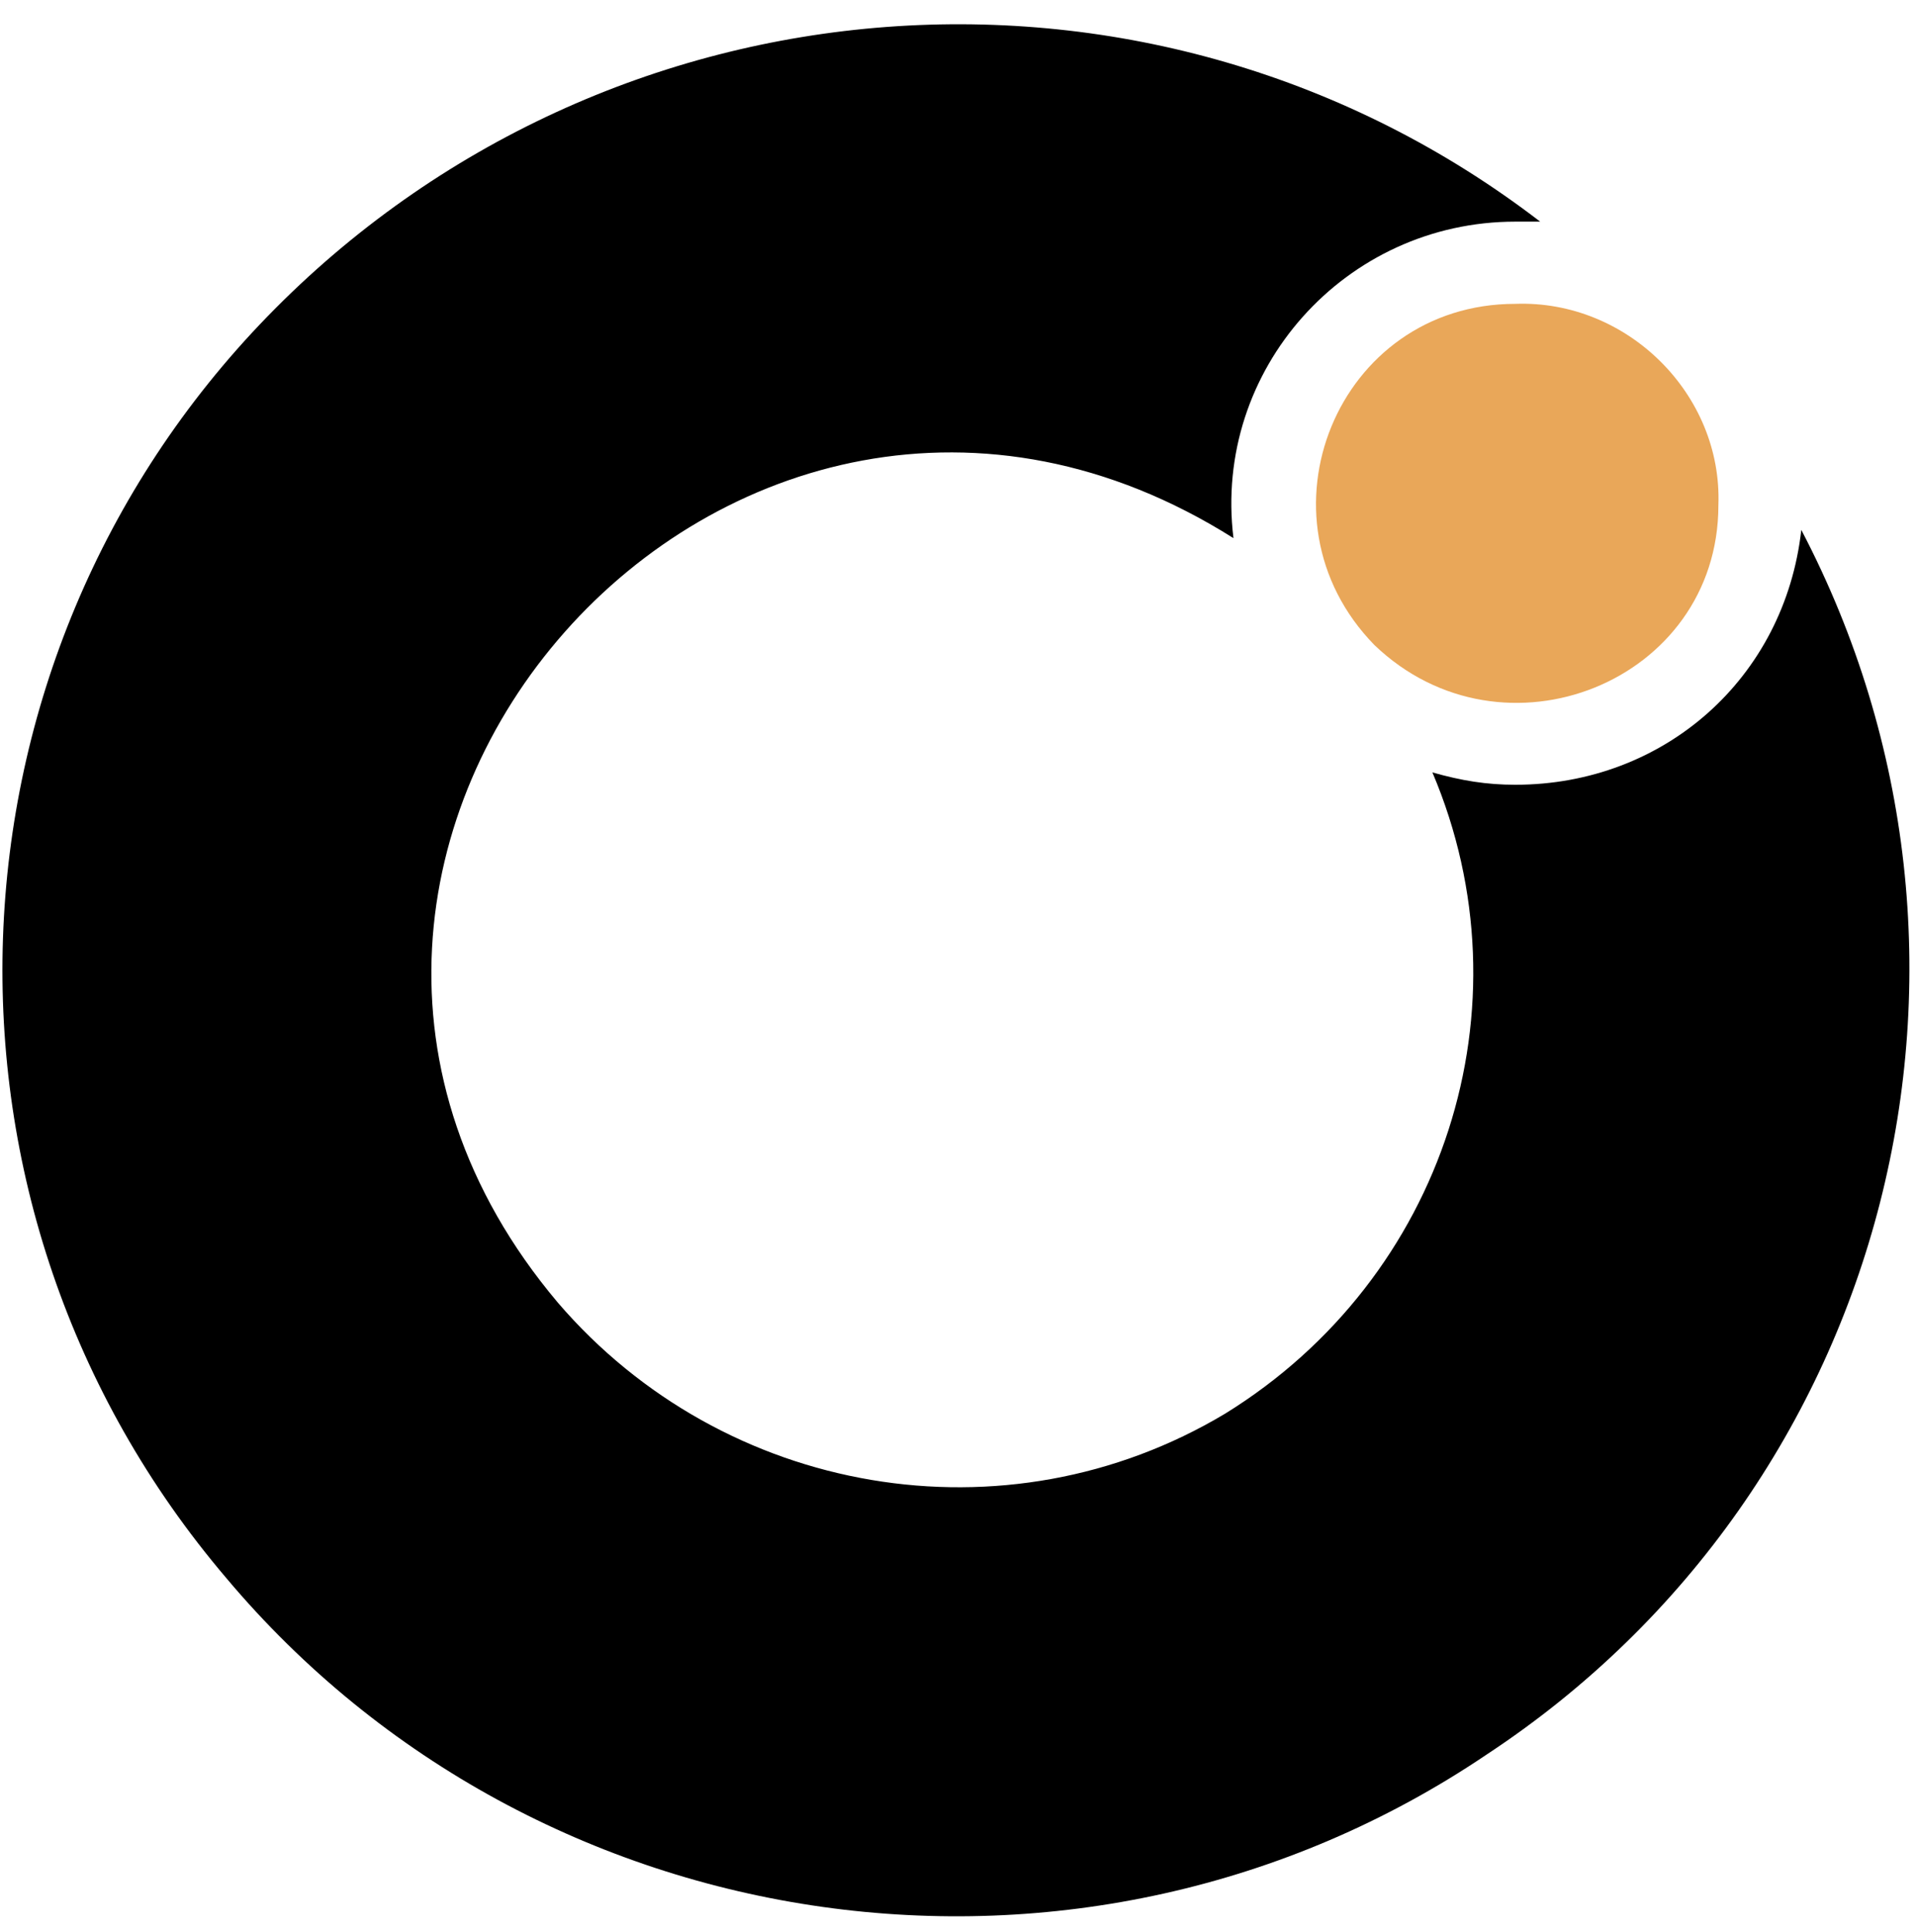 <?xml version="1.0" encoding="UTF-8"?>
<svg viewBox="0 0 118 119" version="1.1" xmlns="http://www.w3.org/2000/svg"
>
    <g stroke="none" stroke-width="1" fill="none" fill-rule="evenodd">
        <g transform="translate(-125, -110)" fill-rule="nonzero">
            <g transform="translate(125, 110.5)">
                <path d="M110.936,32.137 C109.914,41.251 102.512,47.833 93.322,47.833 C91.536,47.833 90.004,47.58 88.217,47.073 C94.344,61.503 88.983,78.211 75.454,86.565 C61.925,94.666 44.568,91.628 34.357,79.73 C10.873,51.883 45.078,13.151 75.965,32.644 C74.688,22.264 82.857,13.151 93.322,13.151 C93.833,13.151 94.344,13.151 94.854,13.151 C71.115,-5.076 37.42,-2.544 16.489,18.973 C-4.187,40.238 -5.463,73.907 13.936,96.691 C33.081,119.474 66.775,124.284 91.536,107.576 C116.551,91.122 124.72,58.465 110.936,32.137 Z" fill="#000000"></path>
                <path d="M93.322,18.214 C82.346,18.214 76.986,31.378 84.643,39.225 C92.557,46.82 105.83,41.504 105.83,30.618 C106.086,23.783 100.215,17.961 93.322,18.214 Z" fill="#E9A759"></path>
            </g>
        </g>
    </g>
</svg>